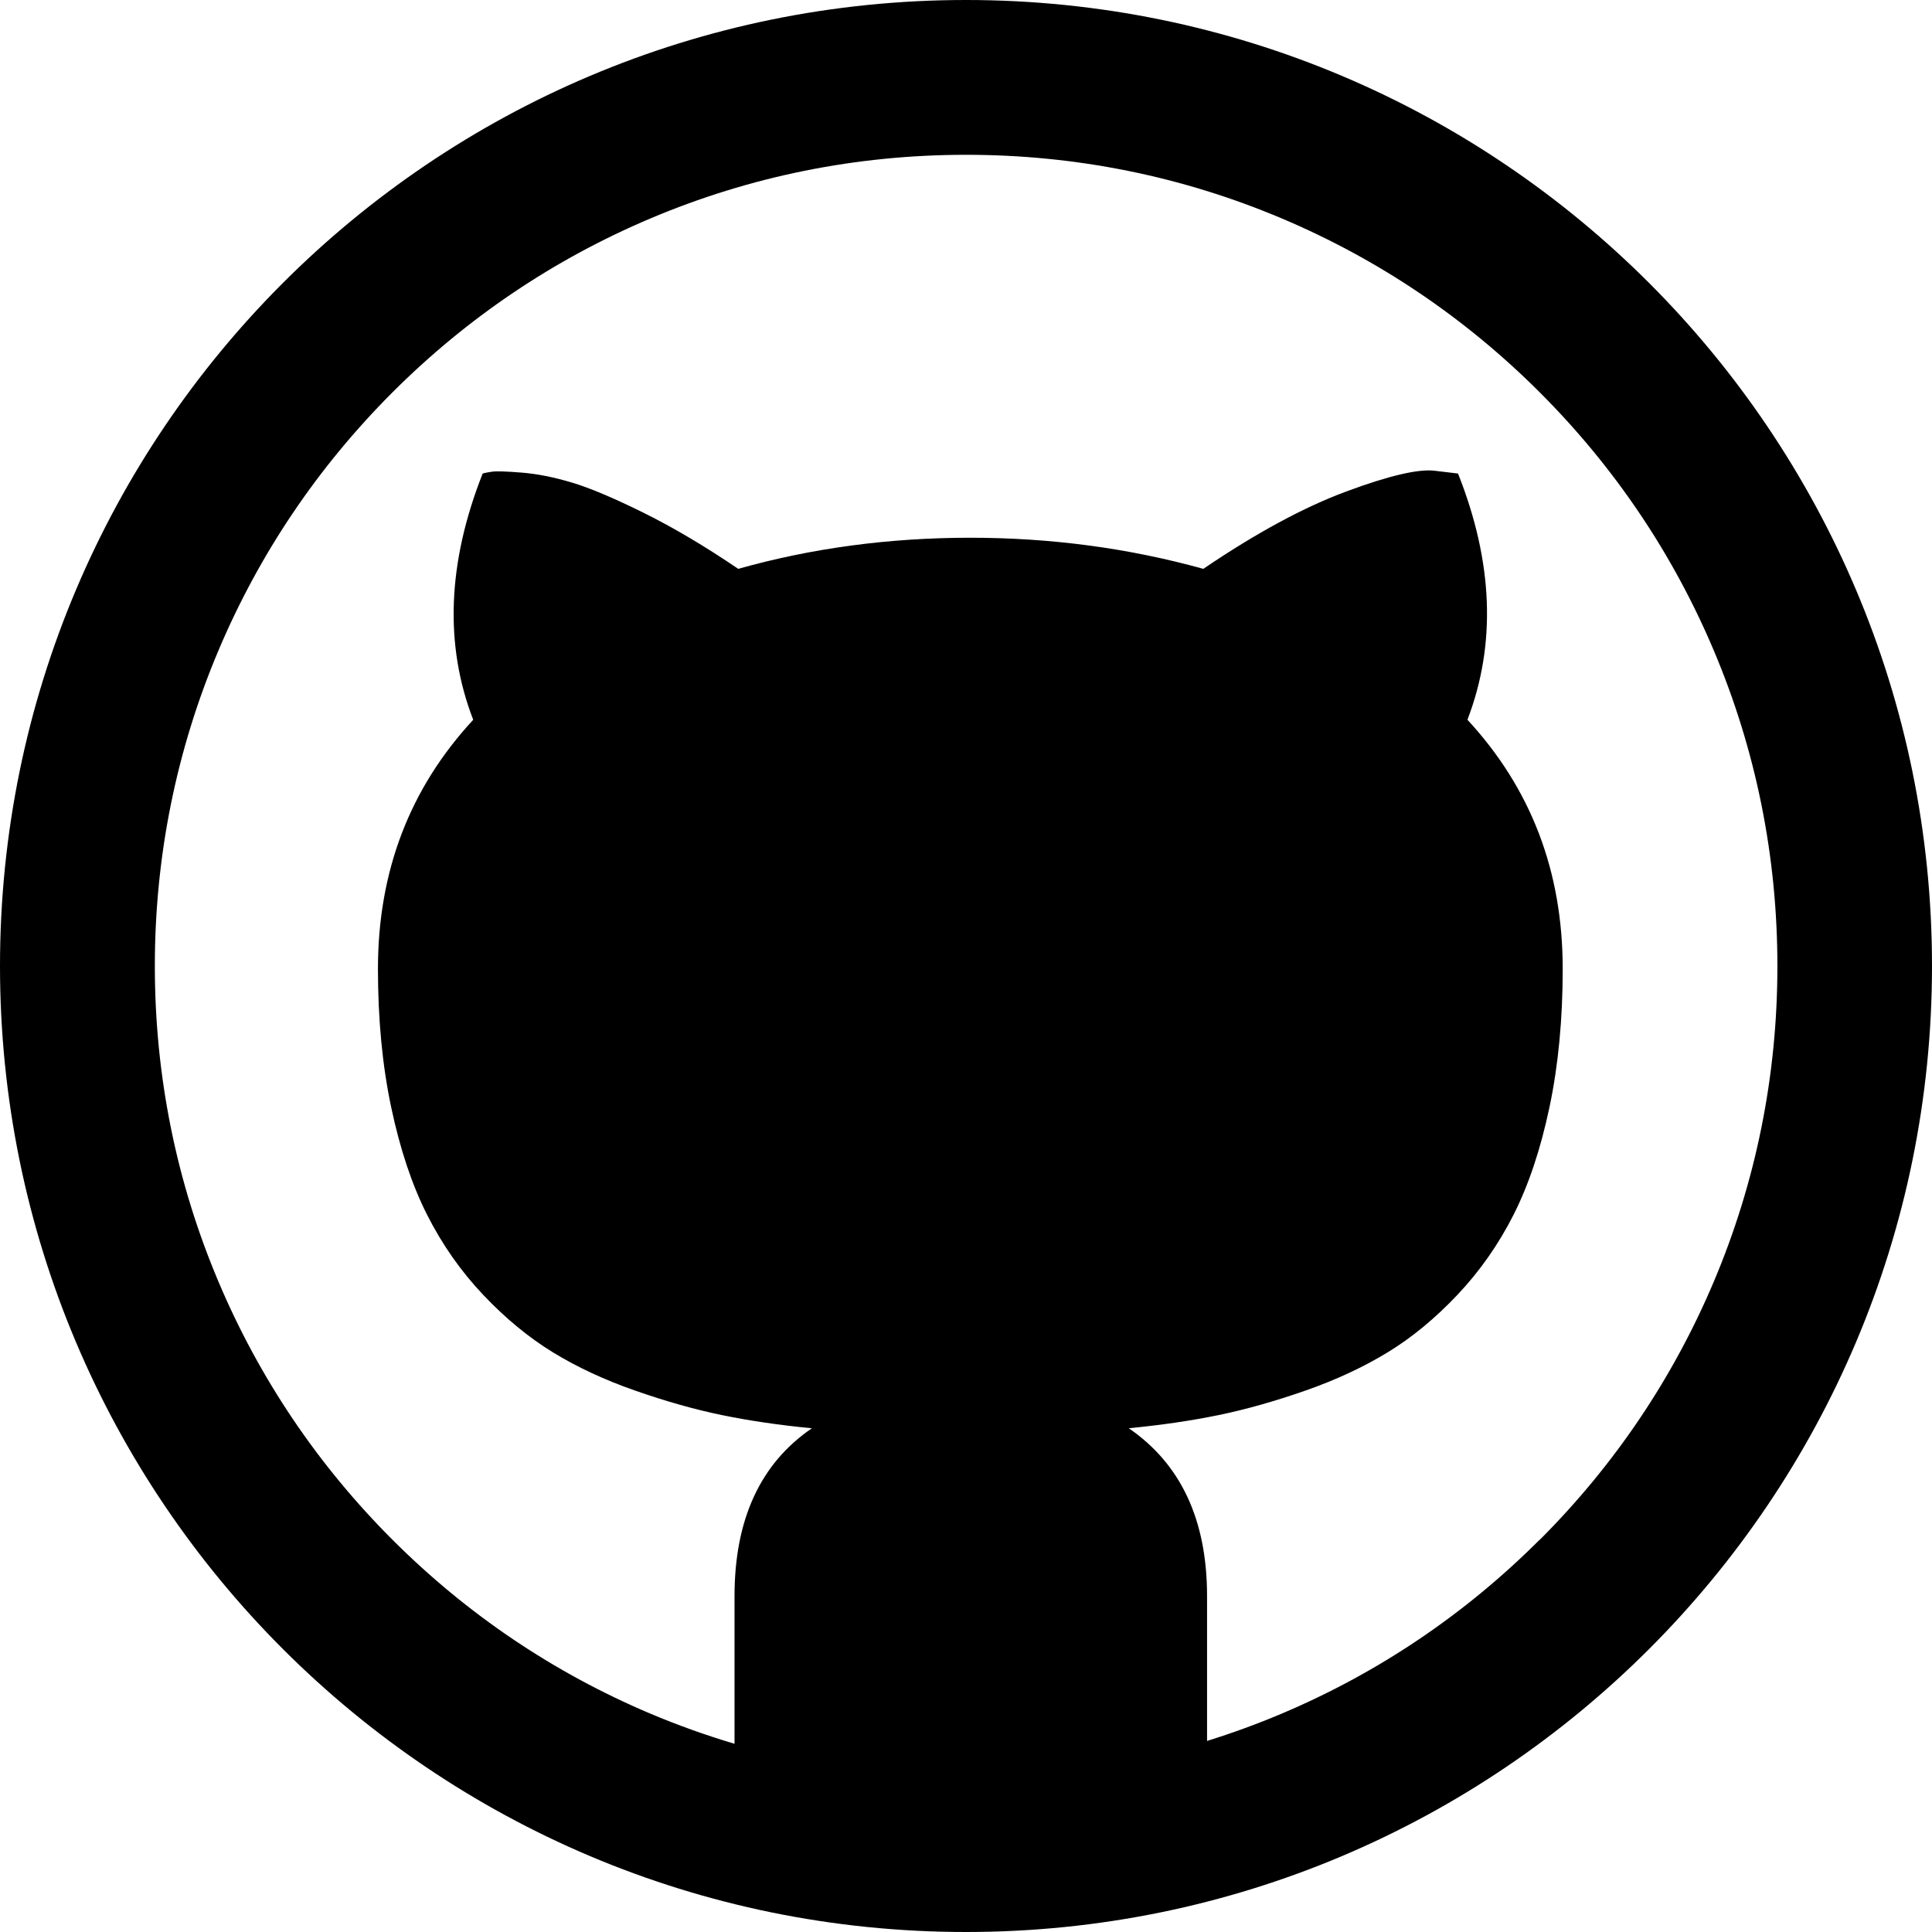 <?xml version="1.0" encoding="utf-8"?>
<!-- Generated by IcoMoon.io -->
<!DOCTYPE svg PUBLIC "-//W3C//DTD SVG 1.1//EN" "http://www.w3.org/Graphics/SVG/1.1/DTD/svg11.dtd">
<svg version="1.1" xmlns="http://www.w3.org/2000/svg" xmlns:xlink="http://www.w3.org/1999/xlink" width="48" height="48" viewBox="0 0 48 48">
	<path d="M24 0c-13.255 0-24 10.745-24 24s10.745 24 24 24 24-10.745 24-24-10.745-24-24-24zM38.253 38.253c-1.852 1.852-4.008 3.306-6.408 4.321-0.61 0.258-1.229 0.484-1.856 0.679v-3.597c0-1.891-0.648-3.281-1.945-4.172 0.813-0.078 1.559-0.188 2.238-0.328s1.398-0.344 2.156-0.609 1.437-0.582 2.039-0.949 1.18-0.844 1.734-1.43 1.020-1.25 1.395-1.992 0.672-1.633 0.891-2.672 0.328-2.184 0.328-3.434c0-2.422-0.789-4.484-2.367-6.188 0.719-1.875 0.641-3.914-0.234-6.117l-0.586-0.070c-0.406-0.047-1.137 0.125-2.191 0.516s-2.238 1.031-3.551 1.922c-1.859-0.516-3.789-0.773-5.789-0.773-2.016 0-3.938 0.258-5.766 0.773-0.828-0.563-1.613-1.027-2.355-1.395-0.742-0.367-1.336-0.617-1.781-0.75s-0.859-0.215-1.242-0.246-0.629-0.039-0.738-0.023-0.188 0.031-0.234 0.047c-0.875 2.219-0.953 4.258-0.234 6.117-1.578 1.703-2.367 3.766-2.367 6.188 0 1.25 0.109 2.395 0.328 3.434s0.516 1.93 0.891 2.672 0.84 1.406 1.395 1.992 1.133 1.062 1.734 1.43 1.281 0.684 2.039 0.949 1.477 0.469 2.156 0.609 1.426 0.25 2.238 0.328c-1.281 0.875-1.922 2.266-1.922 4.172v3.667c-0.708-0.211-1.405-0.46-2.091-0.749-2.4-1.015-4.556-2.469-6.408-4.321-1.852-1.852-3.306-4.008-4.321-6.408-1.050-2.482-1.582-5.122-1.582-7.844s0.532-5.362 1.582-7.845c1.015-2.4 2.469-4.556 4.321-6.408s4.008-3.306 6.408-4.321c2.482-1.050 5.122-1.582 7.845-1.582s5.362 0.532 7.845 1.582c2.4 1.015 4.556 2.469 6.408 4.321 1.852 1.852 3.306 4.008 4.321 6.408 1.050 2.483 1.582 5.122 1.582 7.845s-0.532 5.362-1.582 7.845c-1.015 2.4-2.469 4.556-4.321 6.408z" />
</svg>
